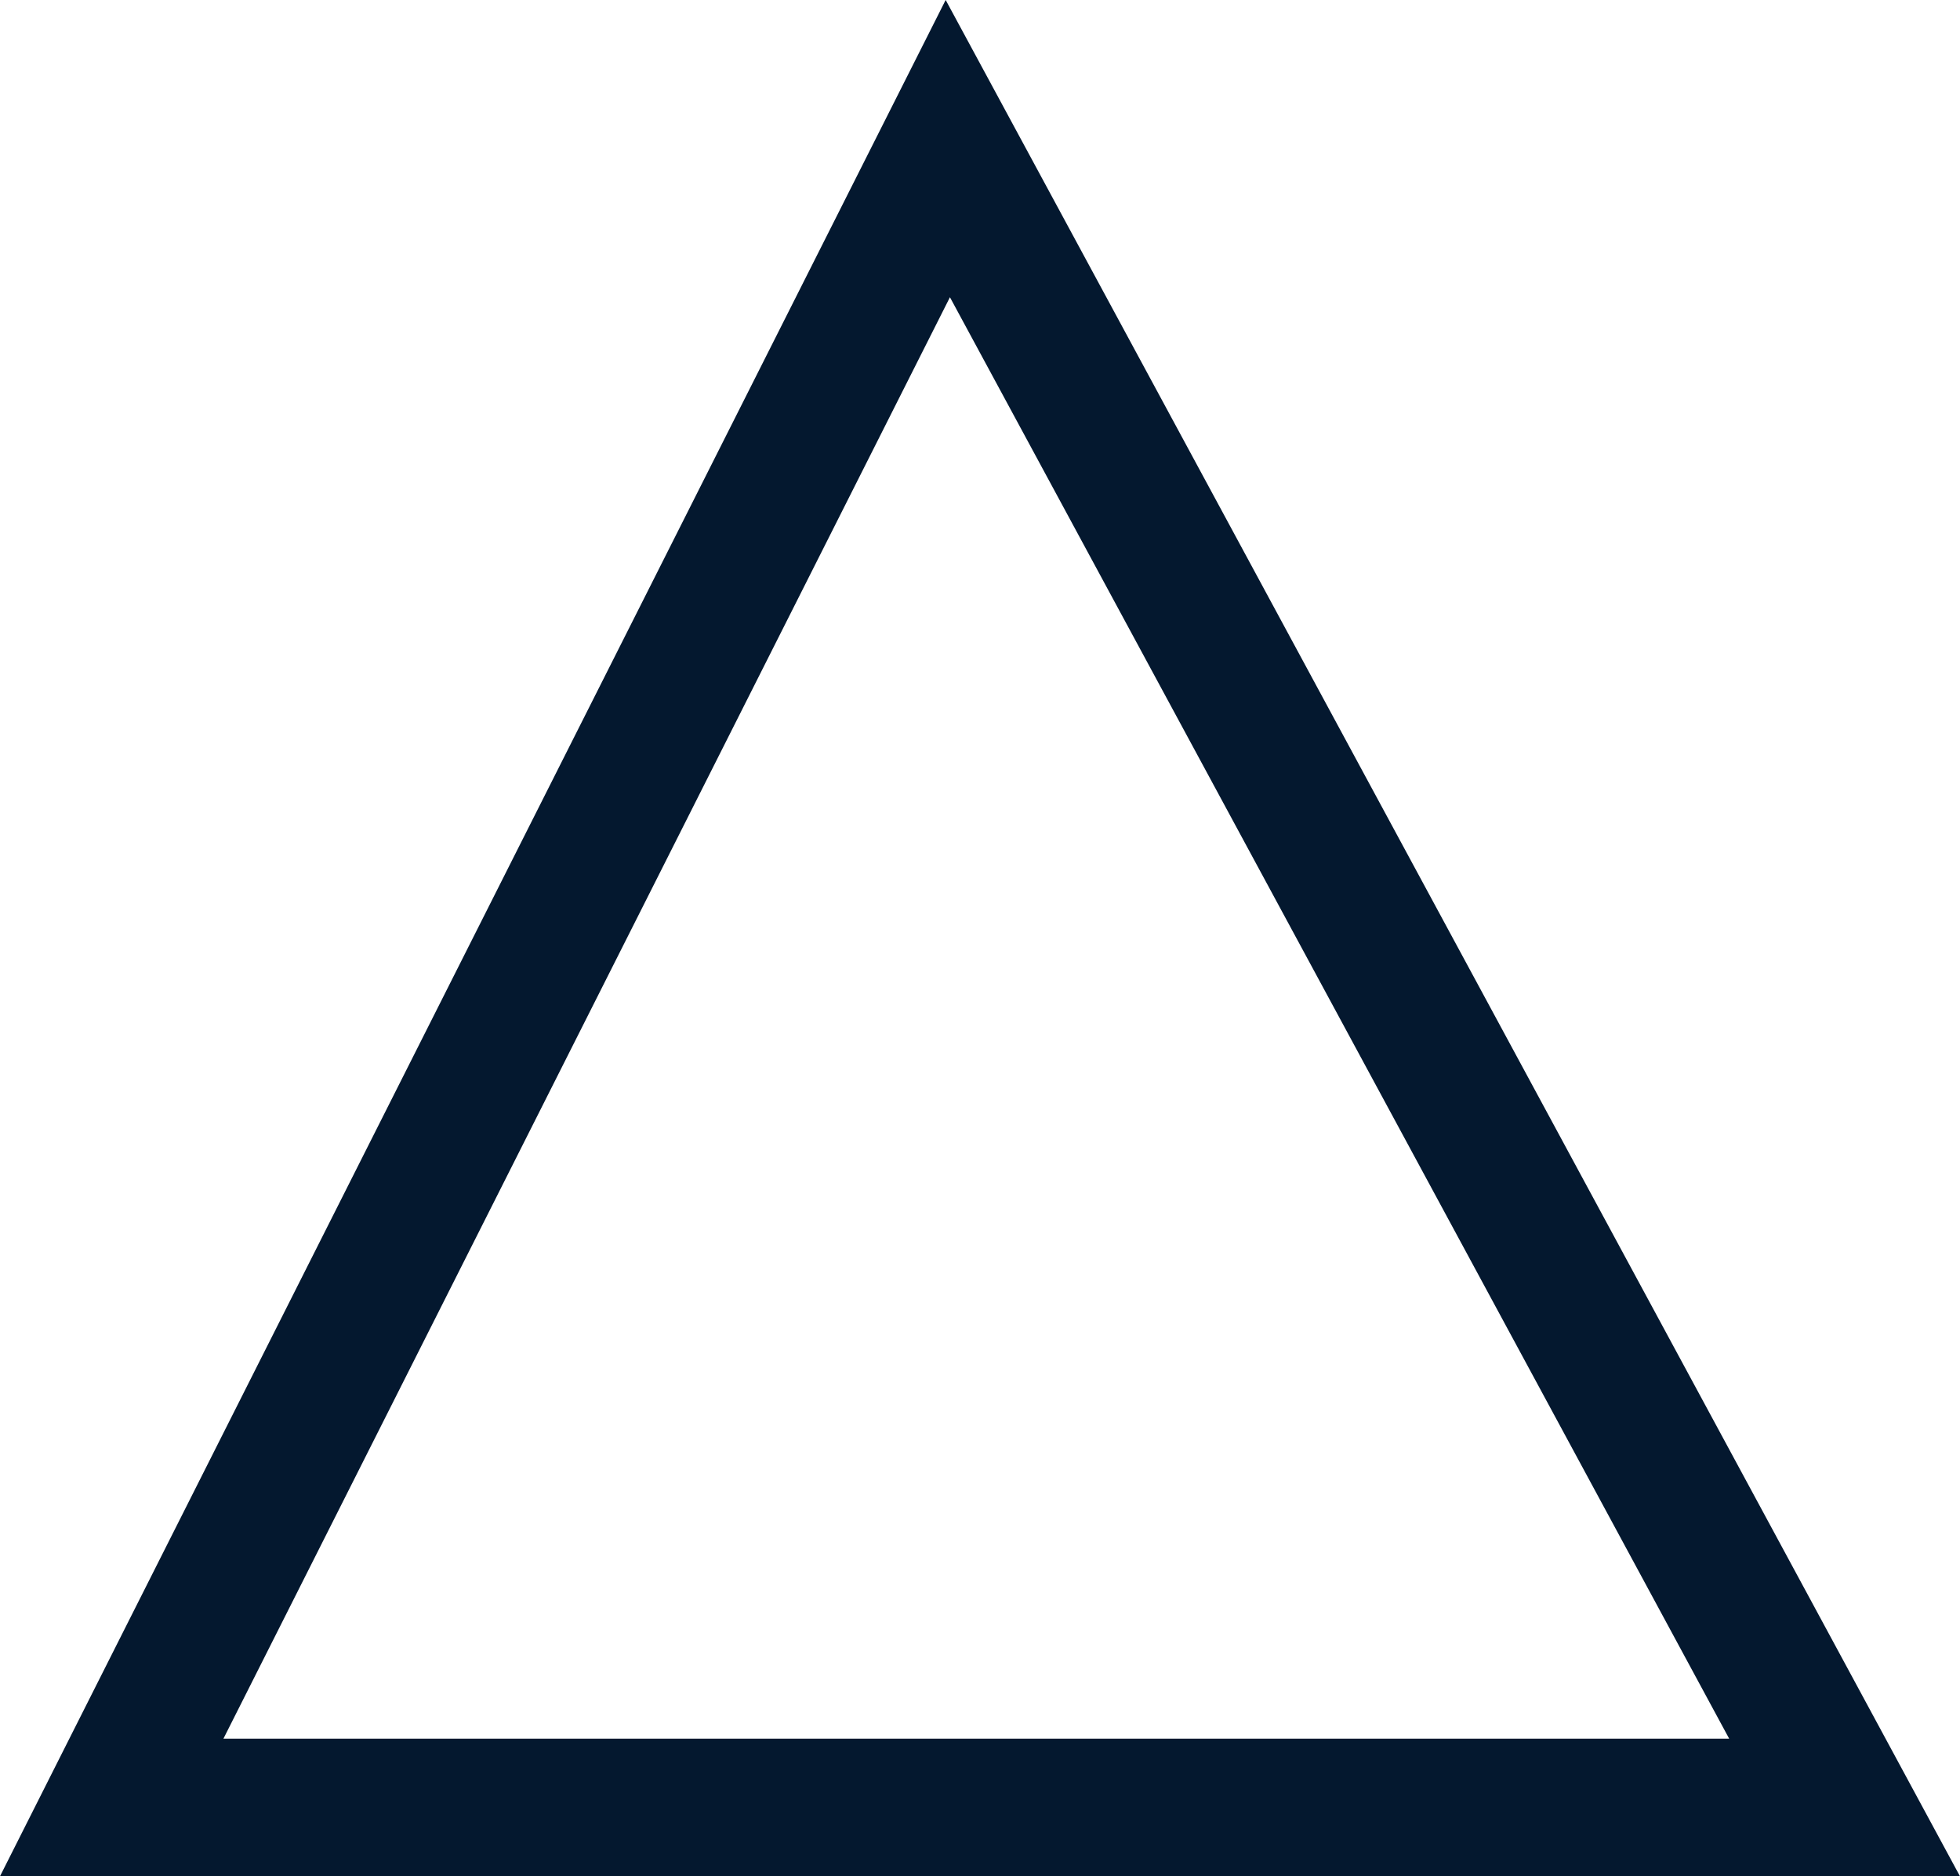 <svg xmlns="http://www.w3.org/2000/svg" width="14.244" height="13.636" viewBox="0 0 14.244 13.636">
  <path id="Path_5" data-name="Path 5" d="M308.788,1168.1v12.593l12.056-6.517Z" transform="translate(-1167.288 321.924) rotate(-90)" fill="none" stroke="#04182f" stroke-width="1"/>
</svg>
